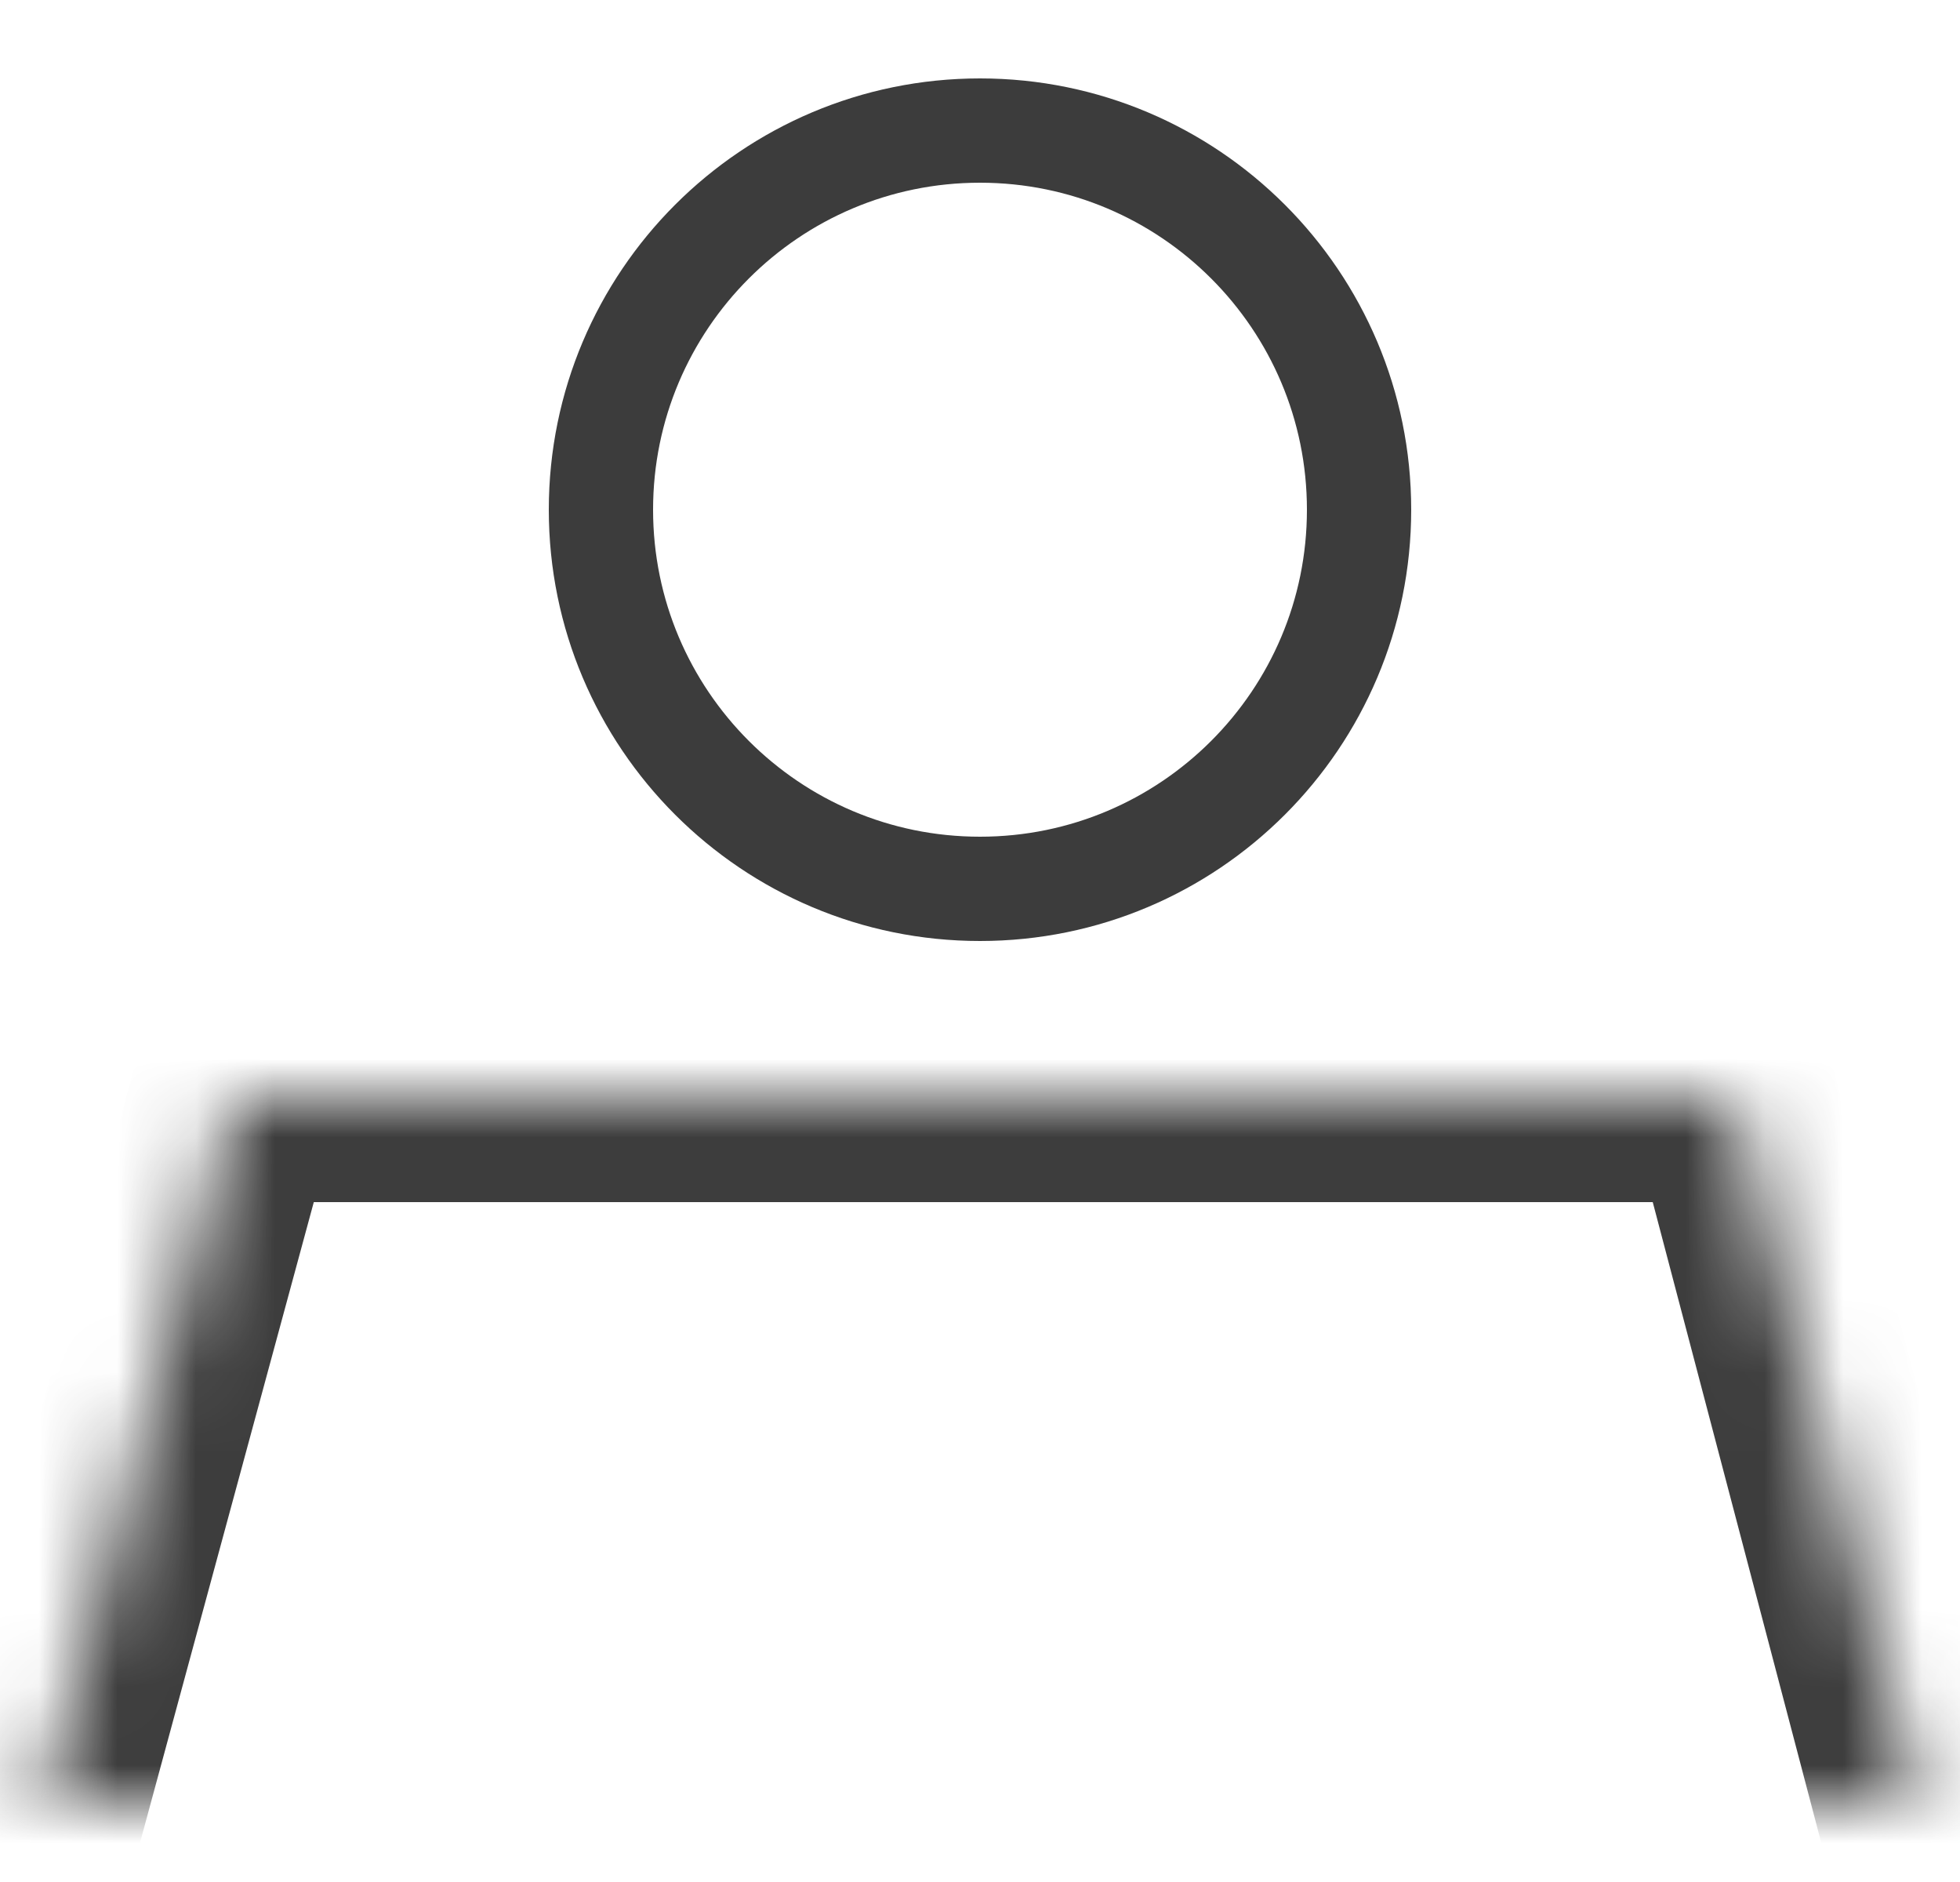 <svg width="25" height="24" viewBox="0 0 25 24" fill="none" xmlns="http://www.w3.org/2000/svg">
<path opacity="0.95" d="M17.335 6.5C17.335 9.17 15.17 11.335 12.5 11.335C9.83 11.335 7.665 9.17 7.665 6.5C7.665 3.83 9.83 1.665 12.5 1.665C15.17 1.665 17.335 3.83 17.335 6.5Z" stroke="#333333" stroke-width="1.33"/>
<mask id="mask0_2395_225" style="mask-type:alpha" maskUnits="userSpaceOnUse" x="-2" y="11" width="28" height="12">
<path d="M25.462 11H-2V23H25.462V11Z" fill="white"/>
</mask>
<g mask="url(#mask0_2395_225)">
<g opacity="0.95">
<mask id="path-3-inside-1_2395_225" fill="white">
<path fill-rule="evenodd" clip-rule="evenodd" d="M0 25L2.985 14H22.107L25 25"/>
</mask>
<path d="M-1.284 24.652C-1.476 25.36 -1.057 26.091 -0.348 26.284C0.361 26.476 1.091 26.057 1.284 25.348L-1.284 24.652ZM2.985 14V12.67H1.968L1.702 13.652L2.985 14ZM22.107 14L23.393 13.662L23.132 12.67H22.107V14ZM23.714 25.338C23.901 26.049 24.628 26.473 25.338 26.286C26.049 26.099 26.473 25.372 26.286 24.662L23.714 25.338ZM1.284 25.348L4.269 14.348L1.702 13.652L-1.284 24.652L1.284 25.348ZM2.985 15.33H22.107V12.67H2.985V15.33ZM20.82 14.338L23.714 25.338L26.286 24.662L23.393 13.662L20.82 14.338Z" fill="#333333" mask="url(#path-3-inside-1_2395_225)"/>
</g>
</g>
</svg>

